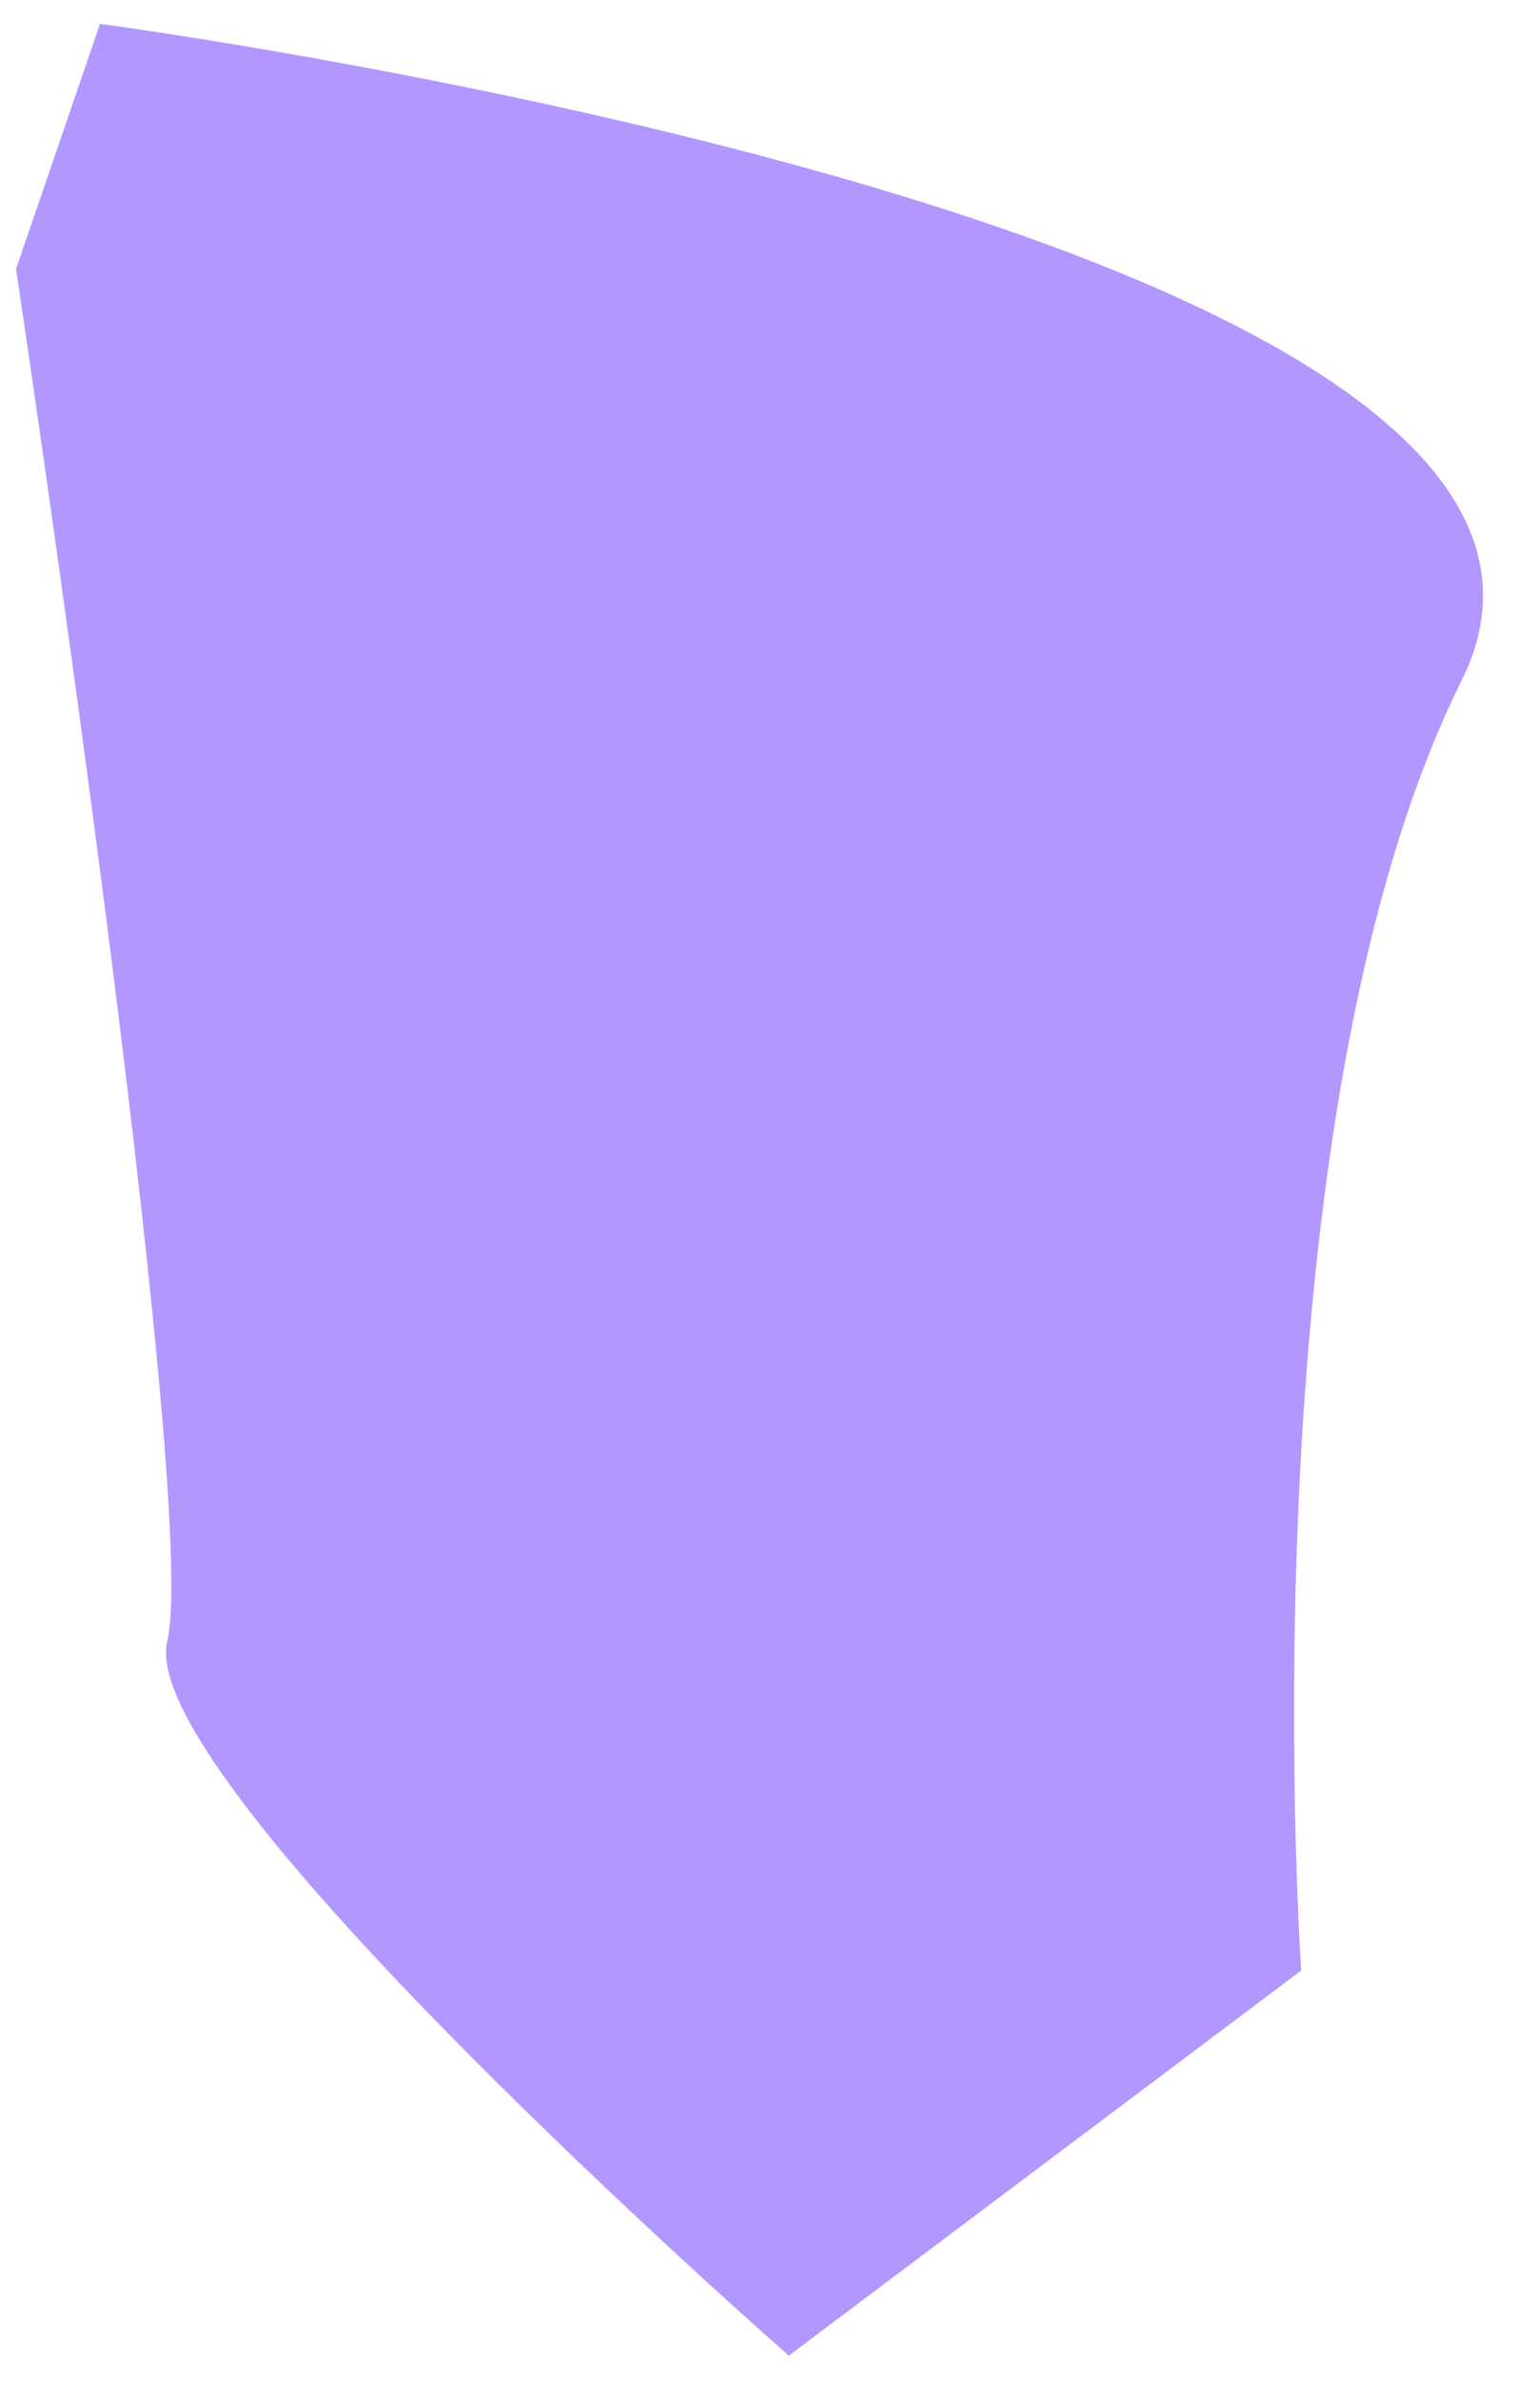 <?xml version="1.0" encoding="UTF-8" standalone="no"?><svg width='22' height='34' viewBox='0 0 22 34' fill='none' xmlns='http://www.w3.org/2000/svg'>
<path d='M0.229 3.841C0.229 3.841 2.869 21.441 2.389 23.441C1.909 25.441 11.269 33.641 11.269 33.641L18.589 28.141C18.589 28.141 17.749 16.041 20.869 9.741C24.109 3.341 1.429 0.341 1.429 0.341L0.229 3.841Z' fill='#B297FF'/>
</svg>
